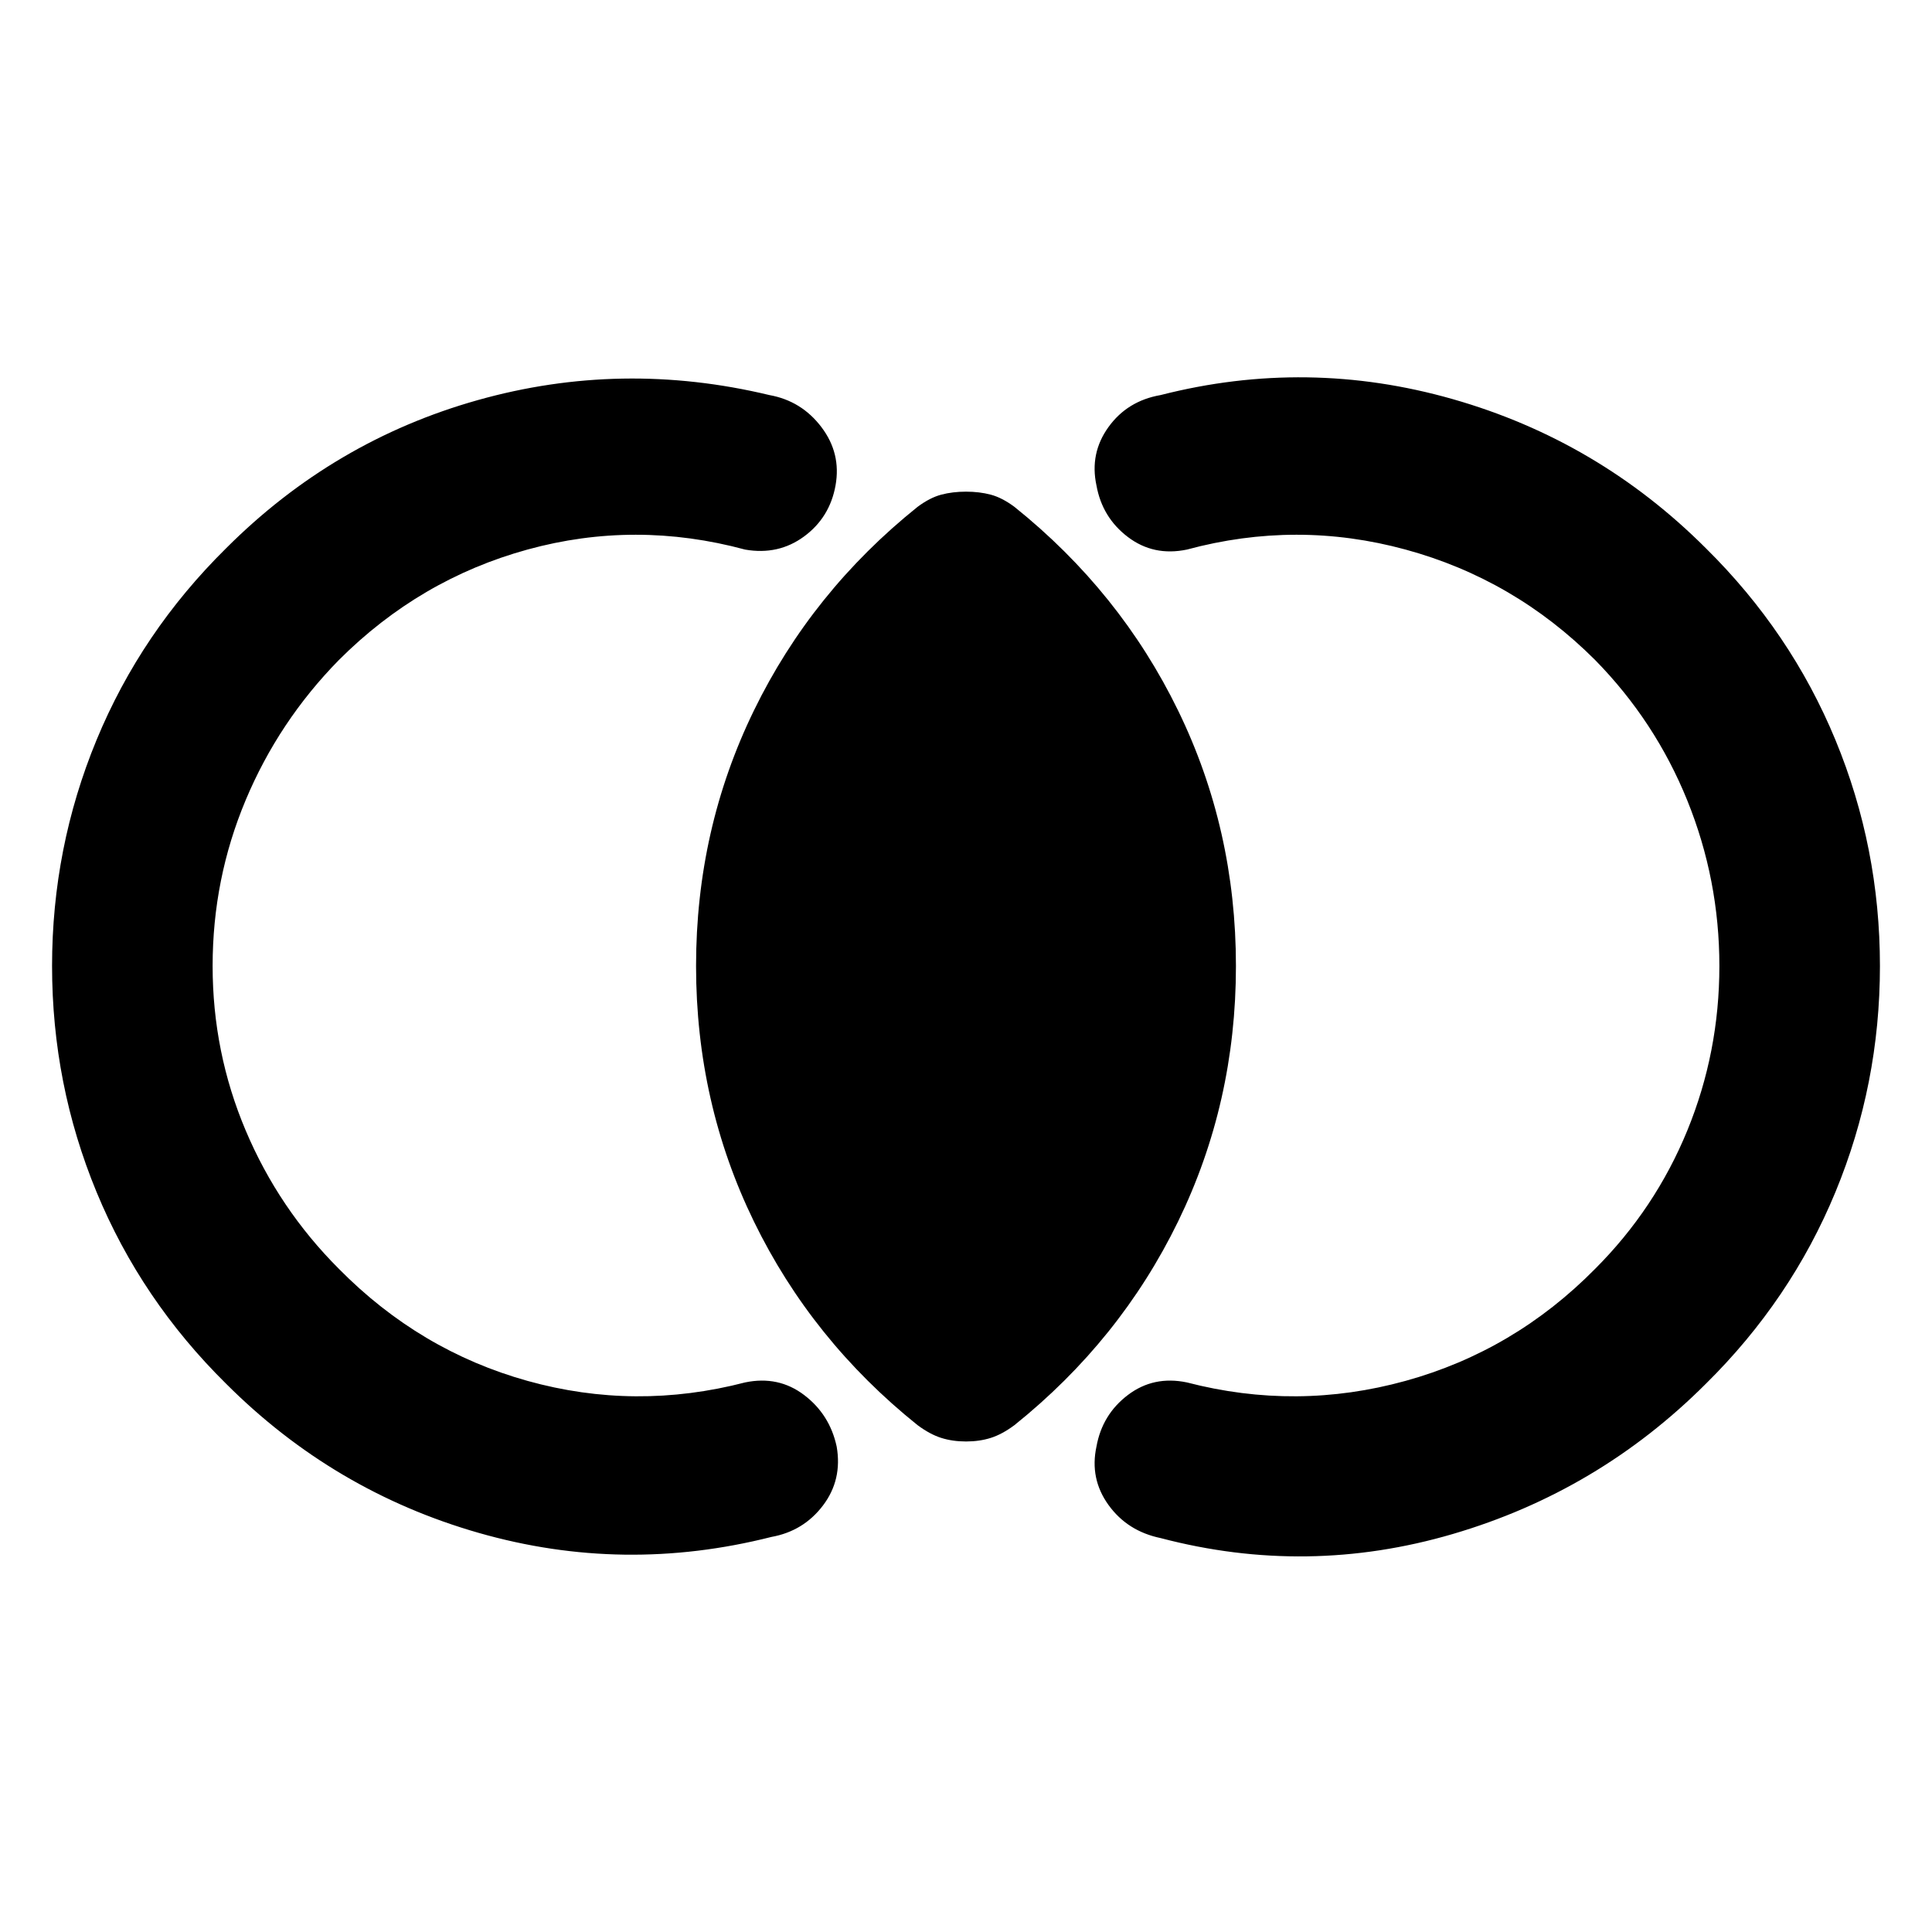 <svg xmlns="http://www.w3.org/2000/svg" width="48" height="48" viewBox="0 -960 960 960"><path d="M25.869-480q0-58.826 22.13-112.37 22.13-53.543 64.392-95.239 53.435-53.435 124.956-73.565 71.522-20.131 144.957-2.522 15.956 2.869 25.848 15.913 9.891 13.043 7.022 29-2.87 15.957-15.631 25.348-12.761 9.392-29.283 6.522-54.608-14.739-108.151-.021-53.544 14.717-93.718 54.891-29.869 30.434-46.304 69.587-16.435 39.152-16.435 82.456 0 42.87 16.435 81.739 16.435 38.87 46.304 68.739 40.174 40.739 93.718 55.674 53.543 14.935 108.151.761 16.522-3.435 29.283 6.239 12.761 9.674 16.196 25.631 2.87 16.522-6.805 29.283-9.674 12.761-25.63 15.63-73.435 18.609-145.457-2.022-72.021-20.63-125.456-74.065-42.261-41.696-64.392-95.239Q25.87-421.174 25.87-480Zm908.262 0q0 58.826-22.13 112.37-22.131 53.543-64.392 95.239-53.435 53.435-125.739 74.631-72.304 21.195-145.174 2.022-16.522-3.435-25.913-16.479-9.392-13.043-5.957-29 2.87-15.957 15.631-25.631t29.283-6.239q54.608 14.174 108.651-.761 54.044-14.935 94.218-55.674 29.869-29.869 45.804-68.739Q854.348-437.13 854.348-480q0-42.87-15.935-82.239-15.935-39.37-45.804-69.804-40.174-40.174-94.218-54.891-54.043-14.718-108.651.021-16.522 3.435-29.283-6.239-12.761-9.674-15.631-25.631-3.435-15.957 5.957-29 9.391-13.044 25.913-15.913 72.87-18.609 145.174 2.022 72.304 20.63 125.739 74.065 42.261 41.696 64.392 95.239 22.13 53.544 22.13 112.37ZM480-243.738q-6.696 0-12.326-1.783-5.631-1.783-11.761-6.348-52.522-42.13-81.283-101.152Q345.869-412.043 345.869-480t28.761-126.979q28.761-59.022 81.283-101.152 6.13-4.565 11.761-6.065 5.63-1.5 12.326-1.5 6.696 0 12.326 1.5 5.631 1.5 11.761 6.065 52.522 42.13 81.283 101.152Q614.131-547.957 614.131-480T585.37-353.021q-28.761 59.022-81.283 101.152-6.13 4.565-11.761 6.348-5.63 1.783-12.326 1.783Z"/></svg>